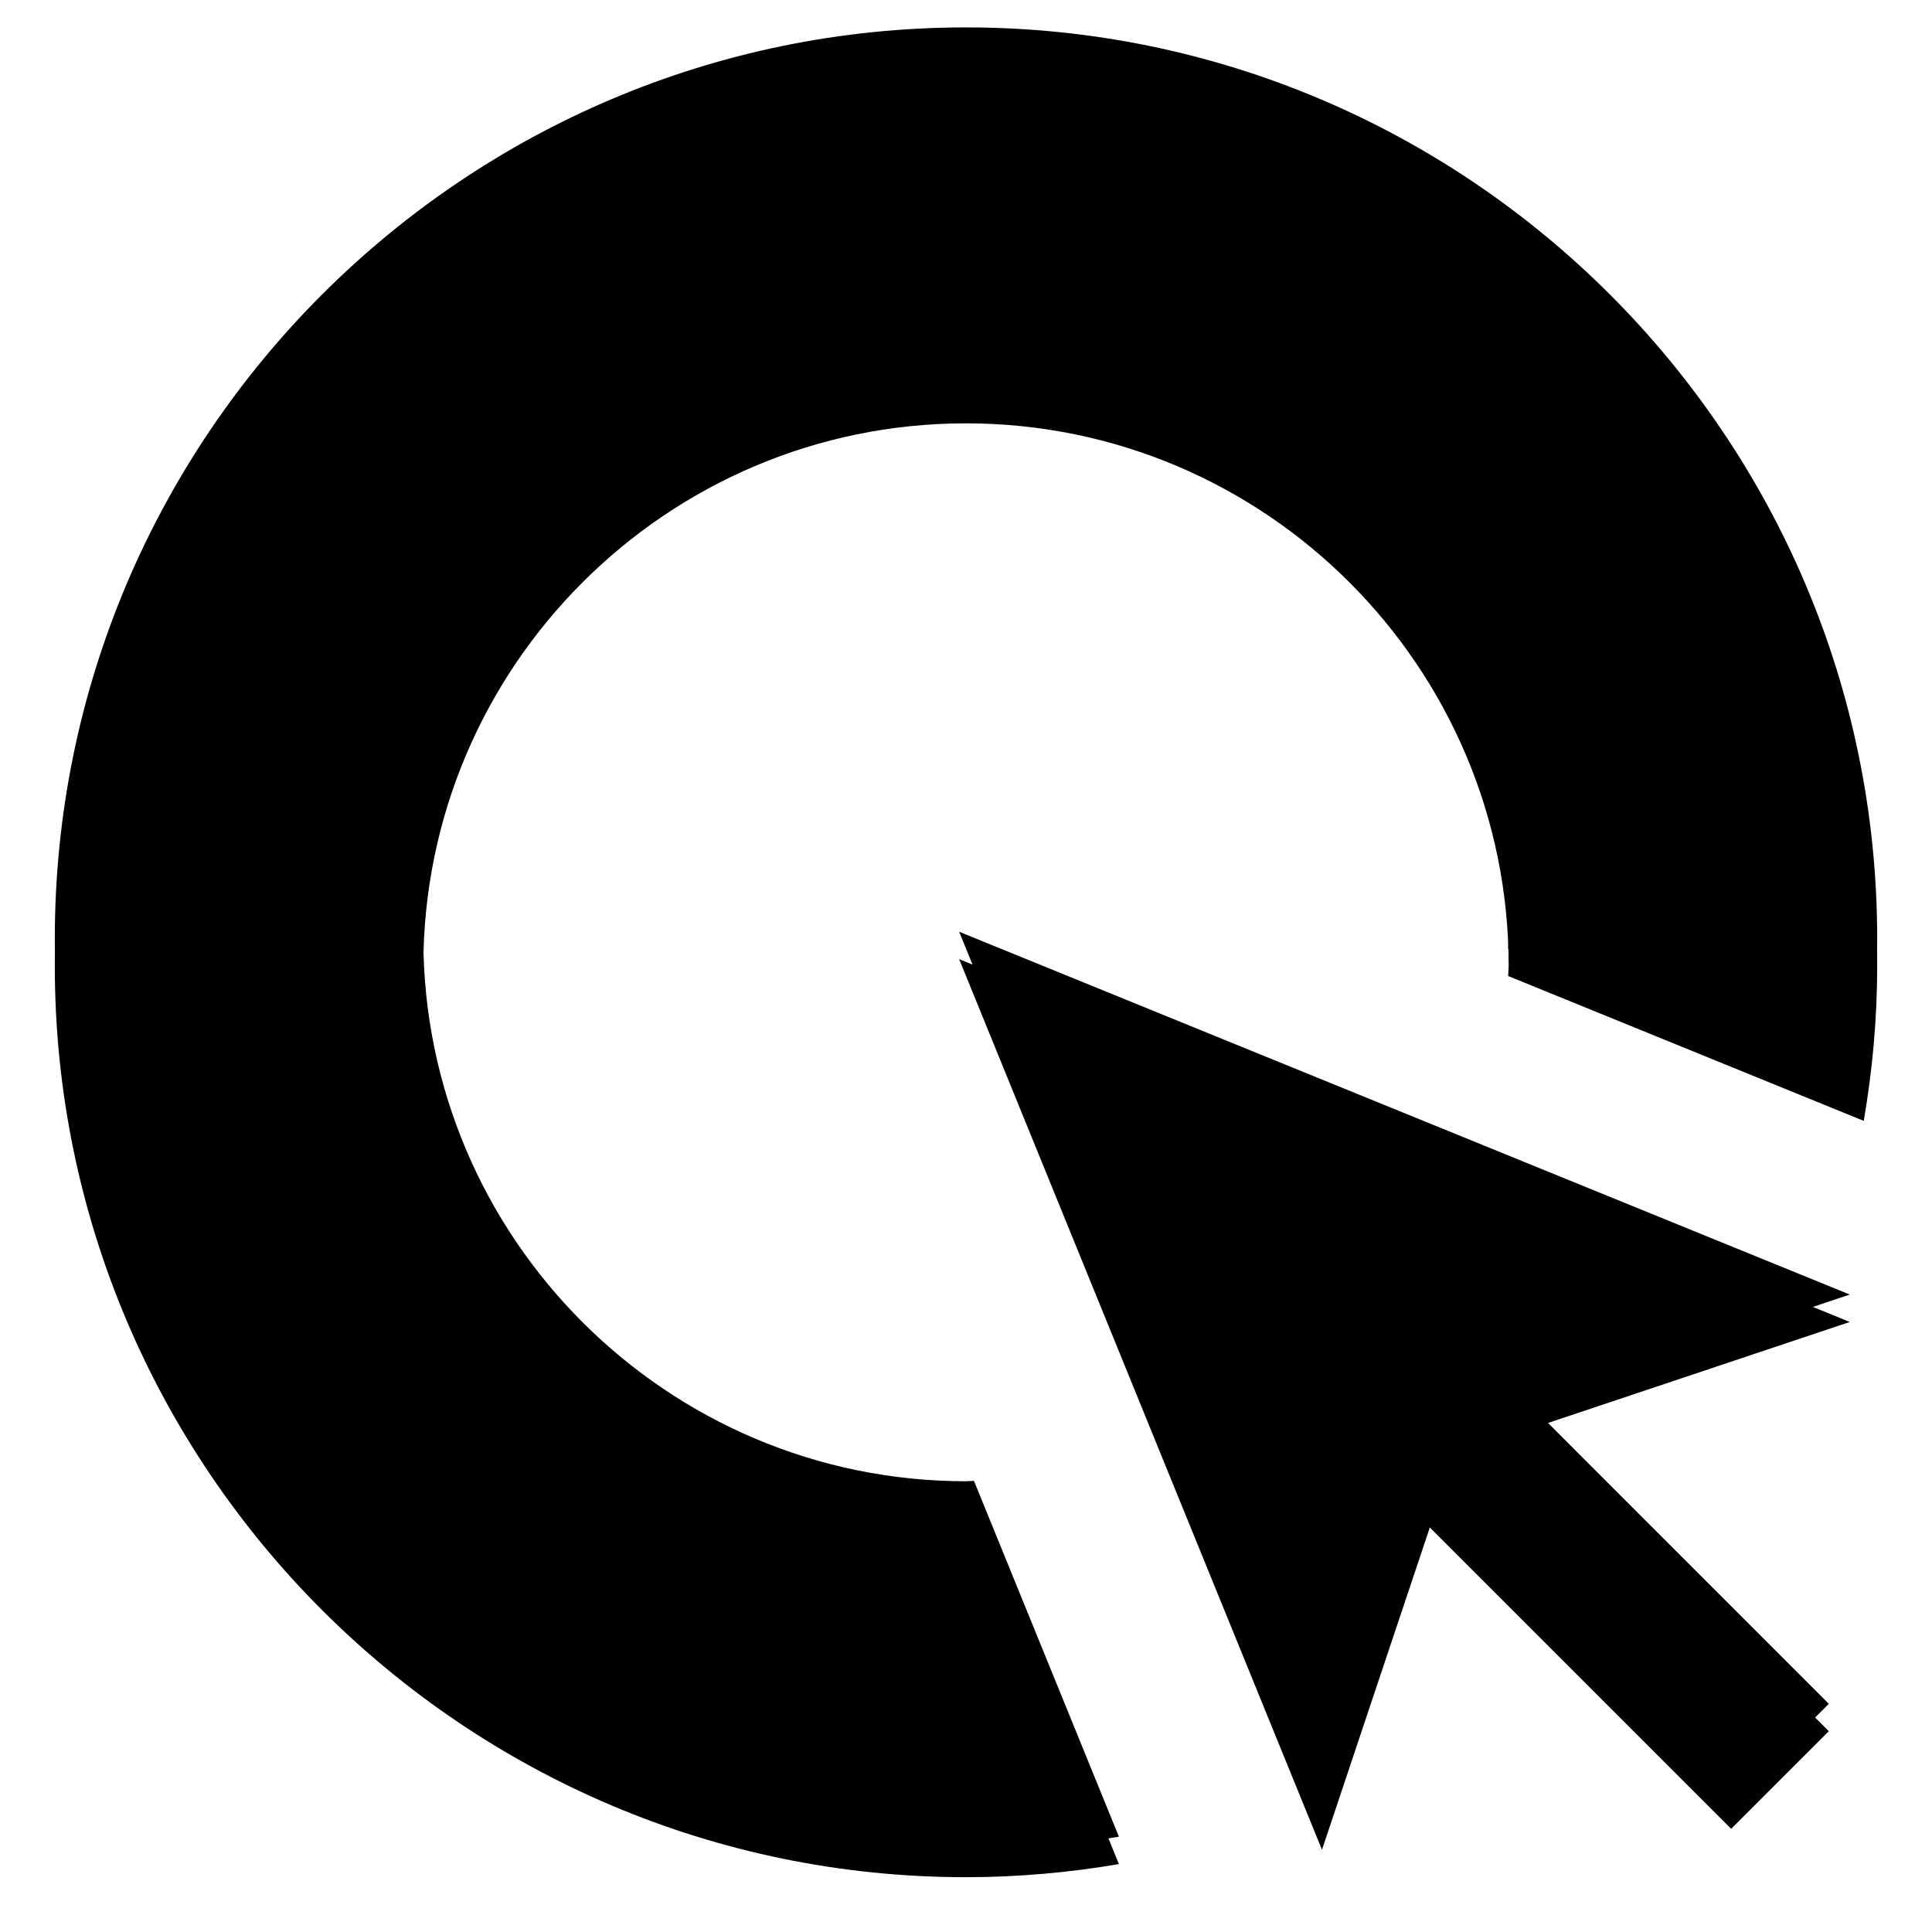 <?xml version="1.0" encoding="UTF-8"?>
<svg width="141px" height="141px" viewBox="0 0 141 141" version="1.1" xmlns="http://www.w3.org/2000/svg" xmlns:xlink="http://www.w3.org/1999/xlink">
    <defs>
        <polygon id="path-1" points="107.477 100.351 131 92.479 66 66 92.479 131 100.351 107.477 122.343 129.47 129.469 122.347"></polygon>
        <filter x="-10.8%" y="-7.7%" width="121.5%" height="121.5%" filterUnits="objectBoundingBox" id="filter-2">
            <feOffset dx="0" dy="2" in="SourceAlpha" result="shadowOffsetOuter1"></feOffset>
            <feGaussianBlur stdDeviation="2" in="shadowOffsetOuter1" result="shadowBlurOuter1"></feGaussianBlur>
            <feColorMatrix values="0 0 0 0 0   0 0 0 0 0   0 0 0 0 0  0 0 0 0.051 0" type="matrix" in="shadowBlurOuter1"></feColorMatrix>
        </filter>
        <path d="M66.499,106.104 C44.662,106.104 26.896,88.338 26.896,66.499 C26.896,44.662 44.662,26.896 66.499,26.896 C88.336,26.896 106.104,44.662 106.104,66.499 C106.104,66.746 106.072,66.985 106.067,67.231 L132.019,77.803 C132.652,74.126 133,70.354 133,66.499 C133,29.831 103.169,0 66.499,0 C29.831,0 0,29.831 0,66.499 C0,103.168 29.831,133 66.499,133 C70.303,133 74.028,132.662 77.66,132.045 L67.081,106.075 C66.885,106.078 66.695,106.104 66.499,106.104" id="path-3"></path>
        <filter x="-5.3%" y="-3.8%" width="110.5%" height="110.5%" filterUnits="objectBoundingBox" id="filter-4">
            <feOffset dx="0" dy="2" in="SourceAlpha" result="shadowOffsetOuter1"></feOffset>
            <feGaussianBlur stdDeviation="2" in="shadowOffsetOuter1" result="shadowBlurOuter1"></feGaussianBlur>
            <feColorMatrix values="0 0 0 0 0   0 0 0 0 0   0 0 0 0 0  0 0 0 0.051 0" type="matrix" in="shadowBlurOuter1"></feColorMatrix>
        </filter>
    </defs>
    <g stroke="none" stroke-width="1" fill="none" fill-rule="evenodd">
        <g transform="translate(4, 2)" fill-rule="nonzero">
            <g>
                <use fill="black" fill-opacity="1" filter="url(#filter-2)" xlink:href="#path-1"></use>
                <use fill="context-fill" xlink:href="#path-1"></use>
            </g>
            <g>
                <use fill="black" fill-opacity="1" filter="url(#filter-4)" xlink:href="#path-3"></use>
                <use fill="context-fill" xlink:href="#path-3"></use>
            </g>
        </g>
    </g>
</svg>
